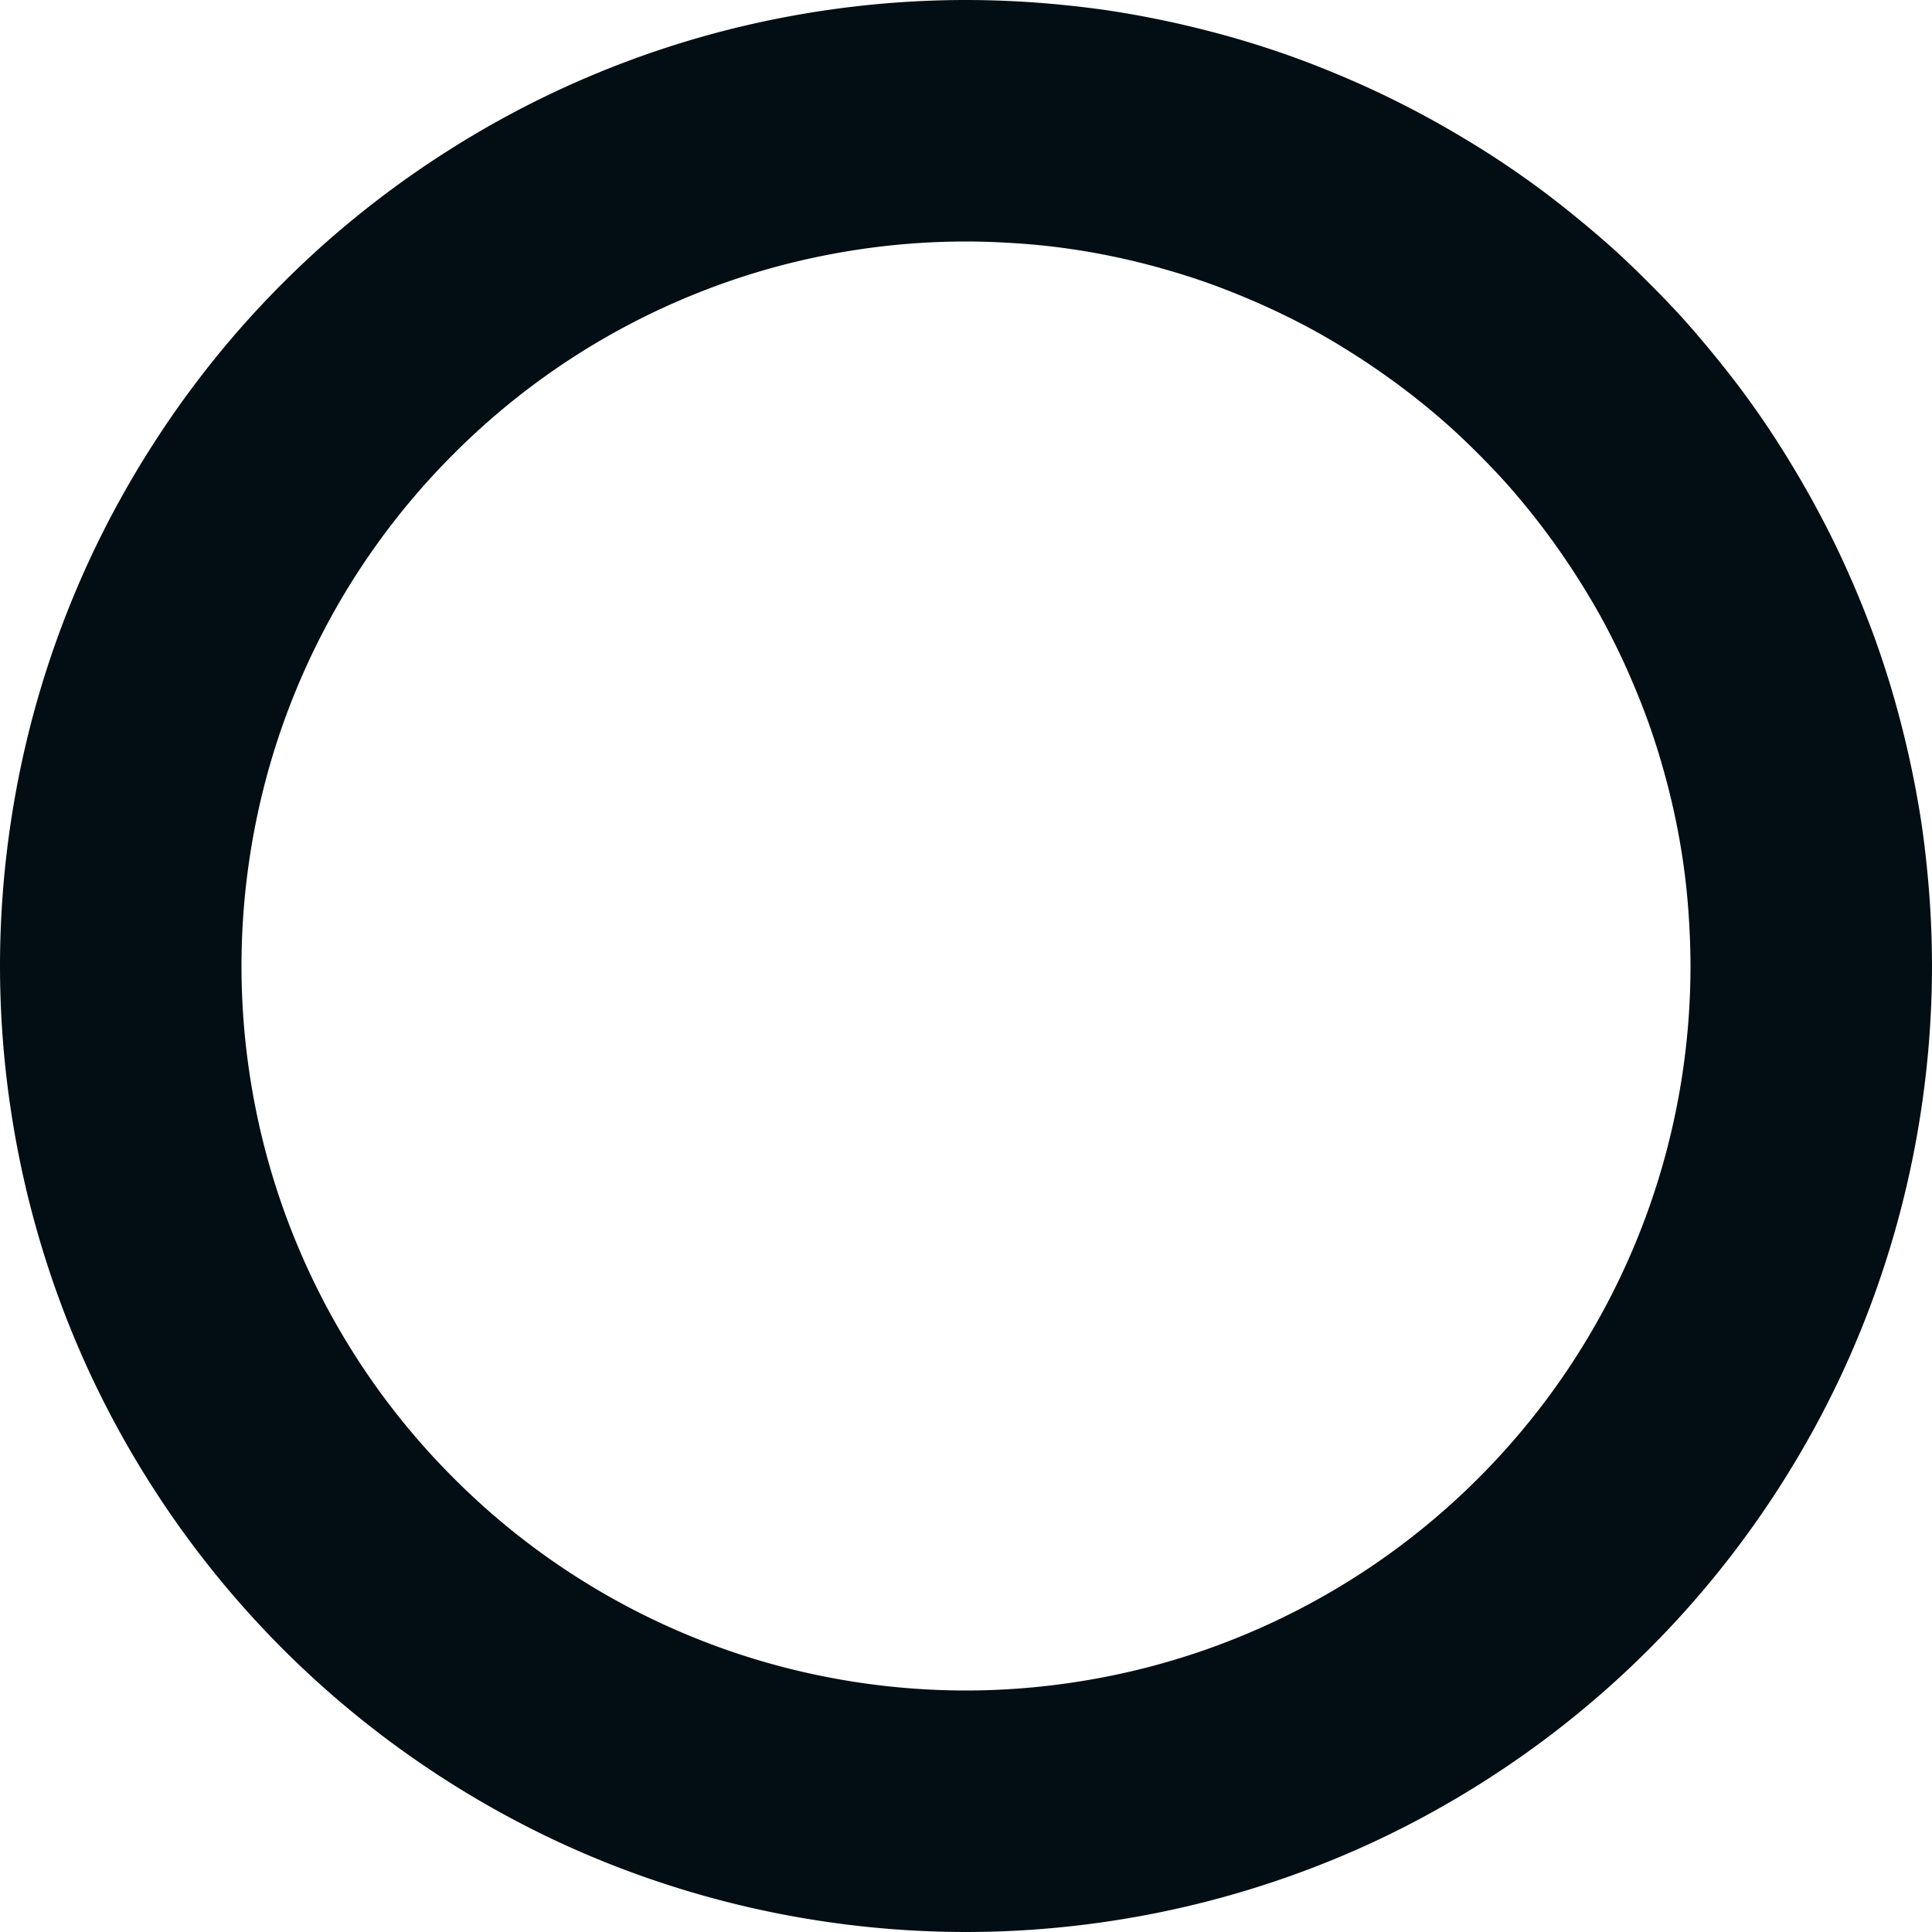 <?xml version="1.0" encoding="UTF-8" standalone="no"?>
<!-- Created with Inkscape (http://www.inkscape.org/) -->

<svg
   width="16"
   height="16"
   viewBox="0 0 16 16"
   version="1.1"
   id="svg1"
   inkscape:version="1.3 (0e150ed6c4, 2023-07-21)"
   sodipodi:docname="o_temp16x16.svg"
   xmlns:inkscape="http://www.inkscape.org/namespaces/inkscape"
   xmlns:sodipodi="http://sodipodi.sourceforge.net/DTD/sodipodi-0.dtd"
   xmlns="http://www.w3.org/2000/svg"
   xmlns:svg="http://www.w3.org/2000/svg">
  <sodipodi:namedview
     id="namedview1"
     pagecolor="#505050"
     bordercolor="#ffffff"
     borderopacity="1"
     inkscape:showpageshadow="0"
     inkscape:pageopacity="0"
     inkscape:pagecheckerboard="1"
     inkscape:deskcolor="#505050"
     inkscape:document-units="px"
     showgrid="true"
     inkscape:zoom="26.75"
     inkscape:cx="-2.1308411"
     inkscape:cy="5.7196262"
     inkscape:window-width="1916"
     inkscape:window-height="1036"
     inkscape:window-x="0"
     inkscape:window-y="0"
     inkscape:window-maximized="1"
     inkscape:current-layer="layer1">
    <inkscape:grid
       id="grid1"
       units="px"
       originx="0"
       originy="0"
       spacingx="1"
       spacingy="1"
       empcolor="#0099e5"
       empopacity="0.302"
       color="#0099e5"
       opacity="0.149"
       empspacing="5"
       dotted="false"
       gridanglex="30"
       gridanglez="30"
       visible="true" />
  </sodipodi:namedview>
  <defs
     id="defs1" />
  <g
     inkscape:label="Layer 1"
     inkscape:groupmode="layer"
     id="layer1">
    <path
       d="M 8,0 A 8,8 0 0 0 6.861,0.082 8,8 0 0 0 5.746,0.324 8,8 0 0 0 4.676,0.723 8,8 0 0 0 3.676,1.27 8,8 0 0 0 2.762,1.953 8,8 0 0 0 1.953,2.762 8,8 0 0 0 1.27,3.676 8,8 0 0 0 0.723,4.676 8,8 0 0 0 0.324,5.746 8,8 0 0 0 0.082,6.861 8,8 0 0 0 0,8 a 8,8 0 0 0 0.082,1.139 8,8 0 0 0 0.242,1.115 8,8 0 0 0 0.398,1.07 8,8 0 0 0 0.547,1 8,8 0 0 0 0.684,0.914 8,8 0 0 0 0.809,0.809 8,8 0 0 0 0.914,0.684 8,8 0 0 0 1,0.547 8,8 0 0 0 1.07,0.398 8,8 0 0 0 1.115,0.242 A 8,8 0 0 0 8,16 a 8,8 0 0 0 1.139,-0.082 8,8 0 0 0 1.115,-0.242 8,8 0 0 0 1.07,-0.398 8,8 0 0 0 1,-0.547 8,8 0 0 0 0.914,-0.684 8,8 0 0 0 0.809,-0.809 8,8 0 0 0 0.684,-0.914 8,8 0 0 0 0.547,-1 8,8 0 0 0 0.398,-1.07 A 8,8 0 0 0 15.918,9.139 8,8 0 0 0 16,8 8,8 0 0 0 15.99,7.607 8,8 0 0 0 15.961,7.217 8,8 0 0 0 15.914,6.826 8,8 0 0 0 15.846,6.439 8,8 0 0 0 15.76,6.057 8,8 0 0 0 15.656,5.678 8,8 0 0 0 15.533,5.305 8,8 0 0 0 15.391,4.939 8,8 0 0 0 15.232,4.58 8,8 0 0 0 15.055,4.229 8,8 0 0 0 14.861,3.887 8,8 0 0 0 14.652,3.555 8,8 0 0 0 14.426,3.234 8,8 0 0 0 14.184,2.926 8,8 0 0 0 13.928,2.627 8,8 0 0 0 13.656,2.344 8,8 0 0 0 13.373,2.072 8,8 0 0 0 13.074,1.816 8,8 0 0 0 12.766,1.574 8,8 0 0 0 12.445,1.348 8,8 0 0 0 12.113,1.139 8,8 0 0 0 11.771,0.945 8,8 0 0 0 11.42,0.768 8,8 0 0 0 11.061,0.609 8,8 0 0 0 10.695,0.467 8,8 0 0 0 10.322,0.344 8,8 0 0 0 9.943,0.24 8,8 0 0 0 9.561,0.154 8,8 0 0 0 9.174,0.086 8,8 0 0 0 8.783,0.039 8,8 0 0 0 8.393,0.01 8,8 0 0 0 8,0 Z m 0,2 a 6,6 0 0 1 0.336,0.01 6,6 0 0 1 0.336,0.027 6,6 0 0 1 0.334,0.047 6,6 0 0 1 0.33,0.066 6,6 0 0 1 0.324,0.084 6,6 0 0 1 0.322,0.102 6,6 0 0 1 0.314,0.121 6,6 0 0 1 0.307,0.137 6,6 0 0 1 0.299,0.154 6,6 0 0 1 0.289,0.172 6,6 0 0 1 0.281,0.188 6,6 0 0 1 0.268,0.201 6,6 0 0 1 0.258,0.217 6,6 0 0 1 0.244,0.232 6,6 0 0 1 0.232,0.244 6,6 0 0 1 0.217,0.258 6,6 0 0 1 0.201,0.268 6,6 0 0 1 0.188,0.281 6,6 0 0 1 0.172,0.289 6,6 0 0 1 0.154,0.299 6,6 0 0 1 0.137,0.307 6,6 0 0 1 0.121,0.314 6,6 0 0 1 0.102,0.322 6,6 0 0 1 0.084,0.324 6,6 0 0 1 0.066,0.33 6,6 0 0 1 0.047,0.334 6,6 0 0 1 0.027,0.336 A 6,6 0 0 1 14,8 a 6,6 0 0 1 -0.074,0.939 6,6 0 0 1 -0.219,0.914 6,6 0 0 1 -0.361,0.871 6,6 0 0 1 -0.492,0.803 6,6 0 0 1 -0.611,0.715 6,6 0 0 1 -0.715,0.611 6,6 0 0 1 -0.803,0.492 6,6 0 0 1 -0.871,0.361 6,6 0 0 1 -0.914,0.219 A 6,6 0 0 1 8,14 6,6 0 0 1 7.061,13.926 6,6 0 0 1 6.146,13.707 6,6 0 0 1 5.275,13.346 6,6 0 0 1 4.473,12.854 6,6 0 0 1 3.758,12.242 6,6 0 0 1 3.146,11.527 6,6 0 0 1 2.654,10.725 6,6 0 0 1 2.293,9.854 6,6 0 0 1 2.074,8.939 6,6 0 0 1 2,8 6,6 0 0 1 2.074,7.061 6,6 0 0 1 2.293,6.146 6,6 0 0 1 2.654,5.275 6,6 0 0 1 3.146,4.473 6,6 0 0 1 3.758,3.758 6,6 0 0 1 4.473,3.146 6,6 0 0 1 5.275,2.654 6,6 0 0 1 6.146,2.293 6,6 0 0 1 7.061,2.074 6,6 0 0 1 8,2 Z"
       style="fill:#020e13;stroke-width:2.078;paint-order:fill markers stroke"
       id="path4" />
  </g>
</svg>
